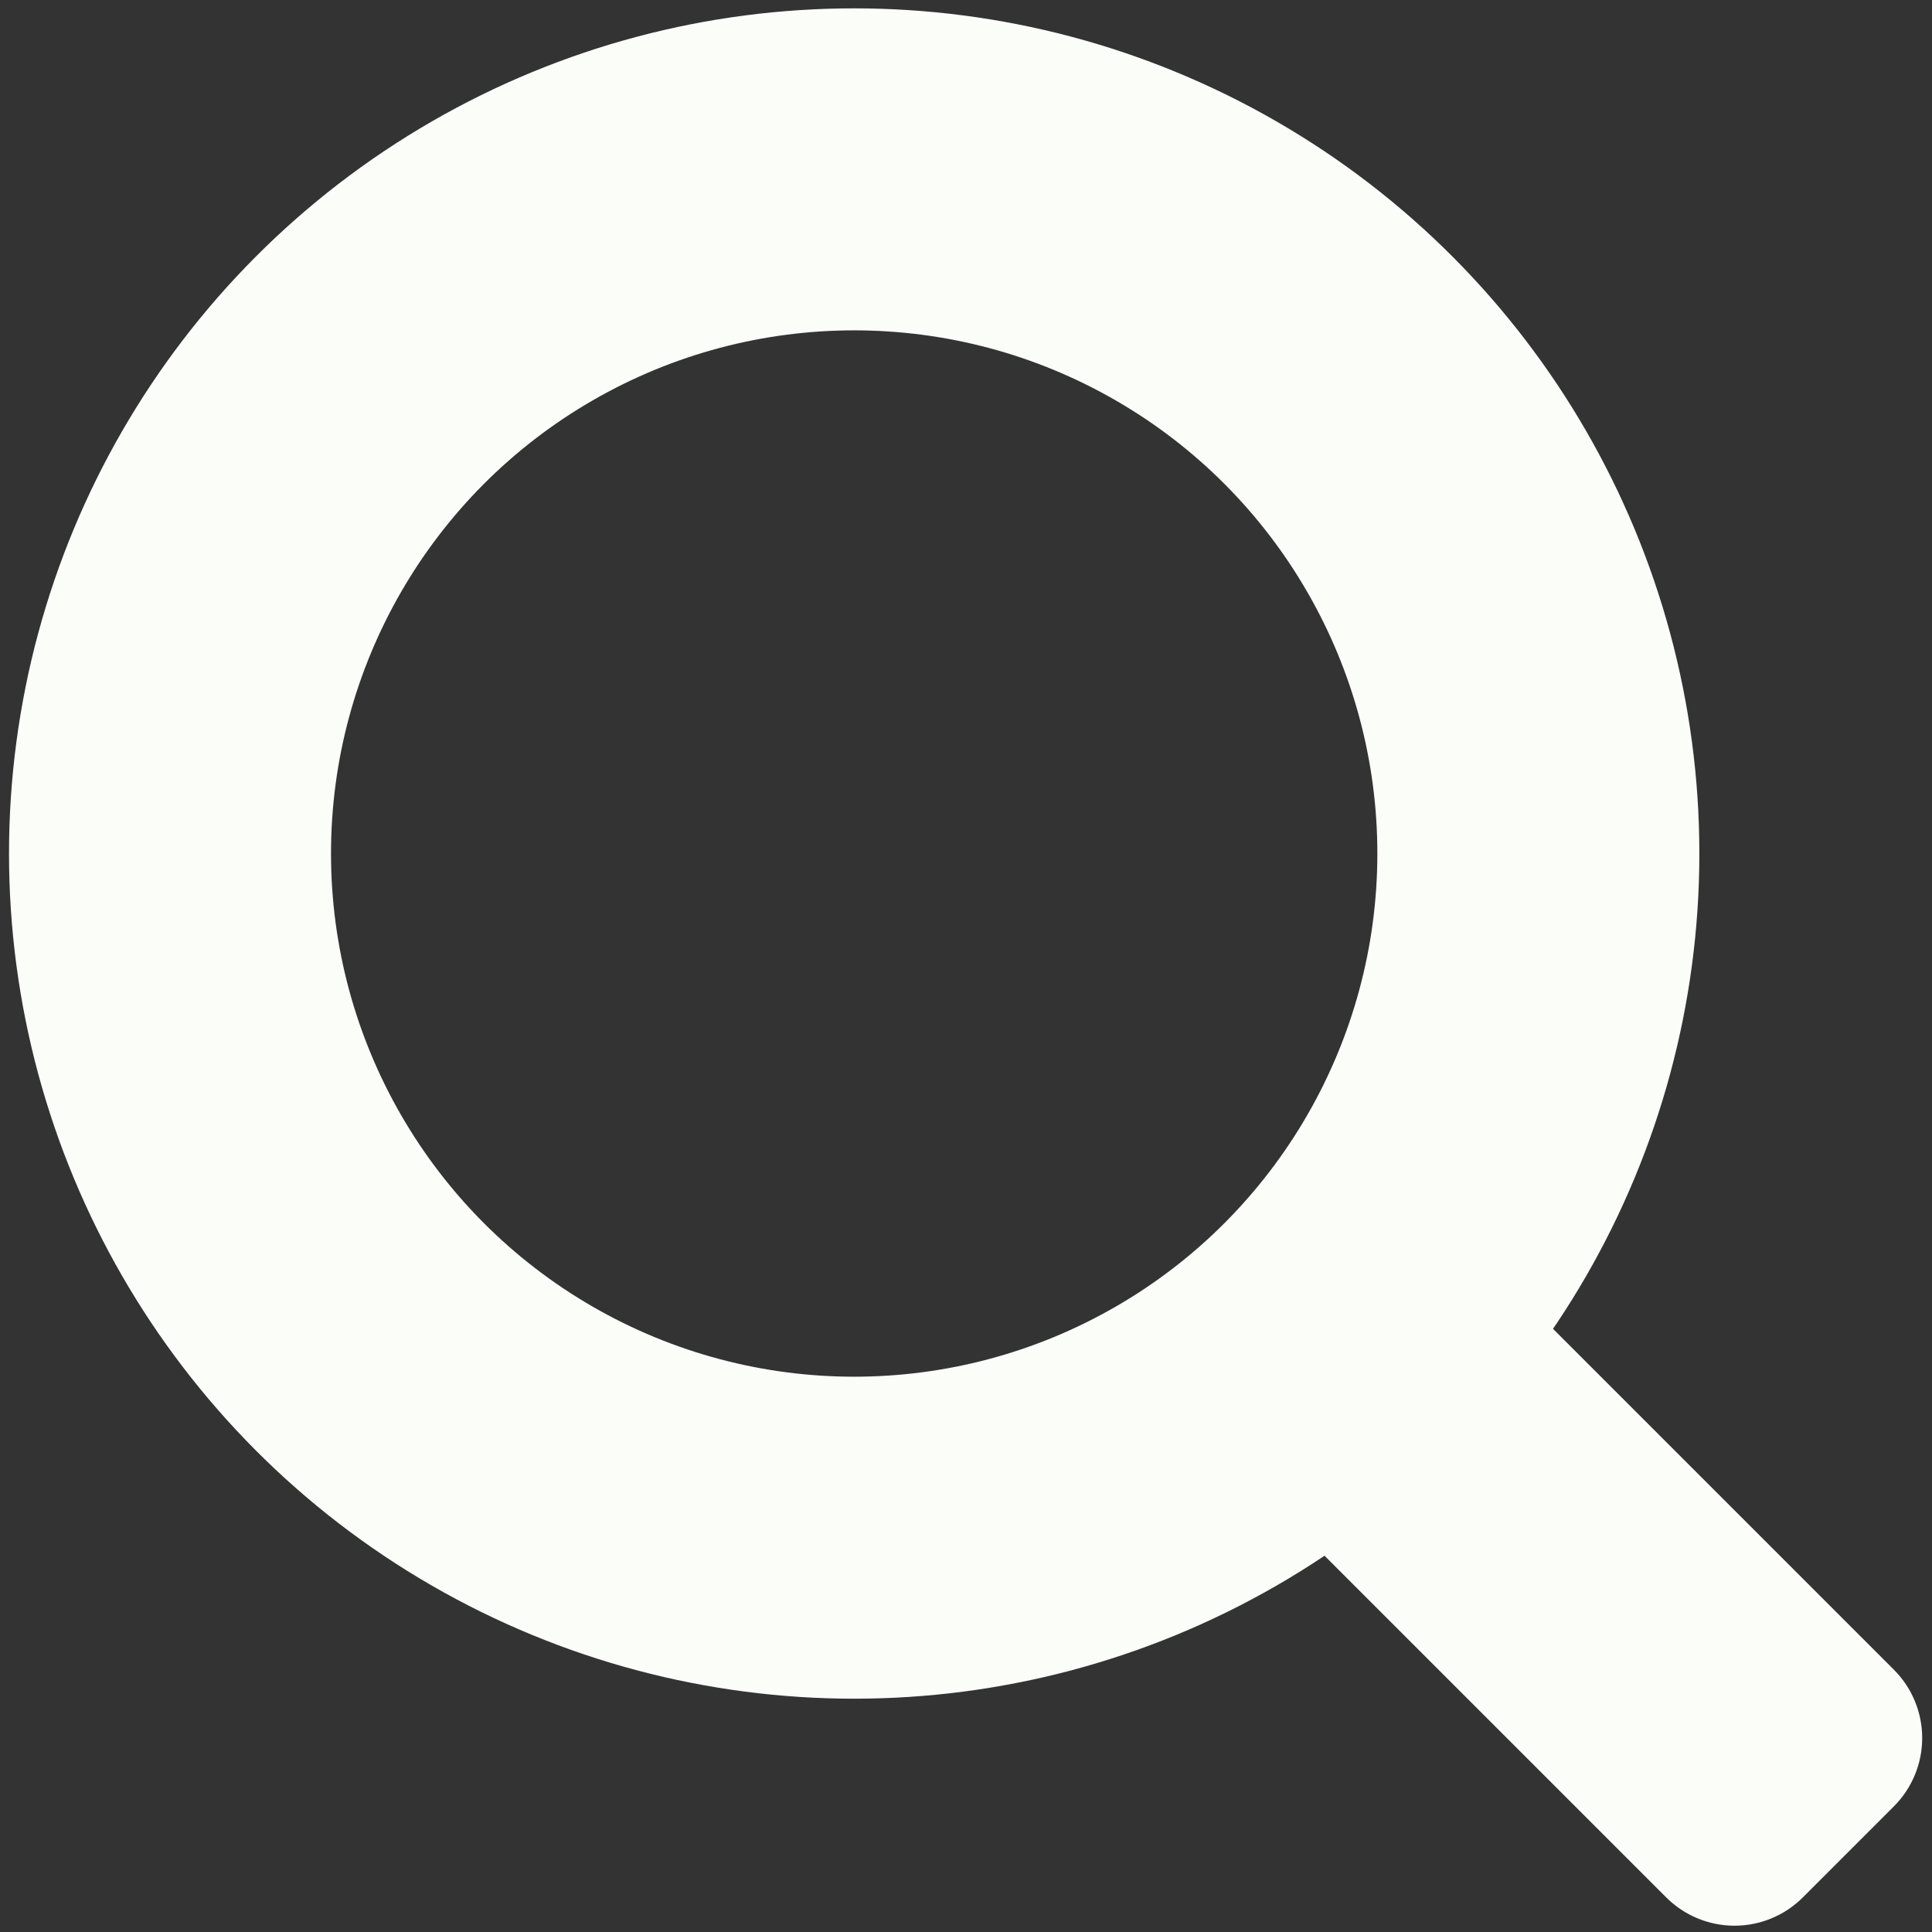 <?xml version="1.0" encoding="UTF-8" standalone="no"?><!DOCTYPE svg PUBLIC "-//W3C//DTD SVG 1.1//EN" "http://www.w3.org/Graphics/SVG/1.1/DTD/svg11.dtd"><svg width="100%" height="100%" viewBox="0 0 300 300" version="1.1" xmlns="http://www.w3.org/2000/svg" xmlns:xlink="http://www.w3.org/1999/xlink" xml:space="preserve" xmlns:serif="http://www.serif.com/" style="fill-rule:evenodd;clip-rule:evenodd;stroke-linecap:round;stroke-linejoin:round;stroke-miterlimit:1.5;"><rect x="0" y="0" width="300" height="300" fill="#333333" stroke="none"/><circle cx="132.637" cy="132.535" r="106.238" style="fill:none;stroke:#fbfdf9;stroke-width:50px;"/><path d="M225.04,190.23l-35.356,35.355c0,0 47.365,47.364 69.045,69.044c2.813,2.813 6.628,4.394 10.607,4.394c3.978,0 7.793,-1.581 10.606,-4.394c4.473,-4.473 9.669,-9.669 14.142,-14.142c2.813,-2.813 4.394,-6.628 4.394,-10.606c0,-3.979 -1.581,-7.794 -4.394,-10.607c-21.68,-21.68 -69.044,-69.044 -69.044,-69.044Z" style="fill:#fbfdf9;"/></svg>